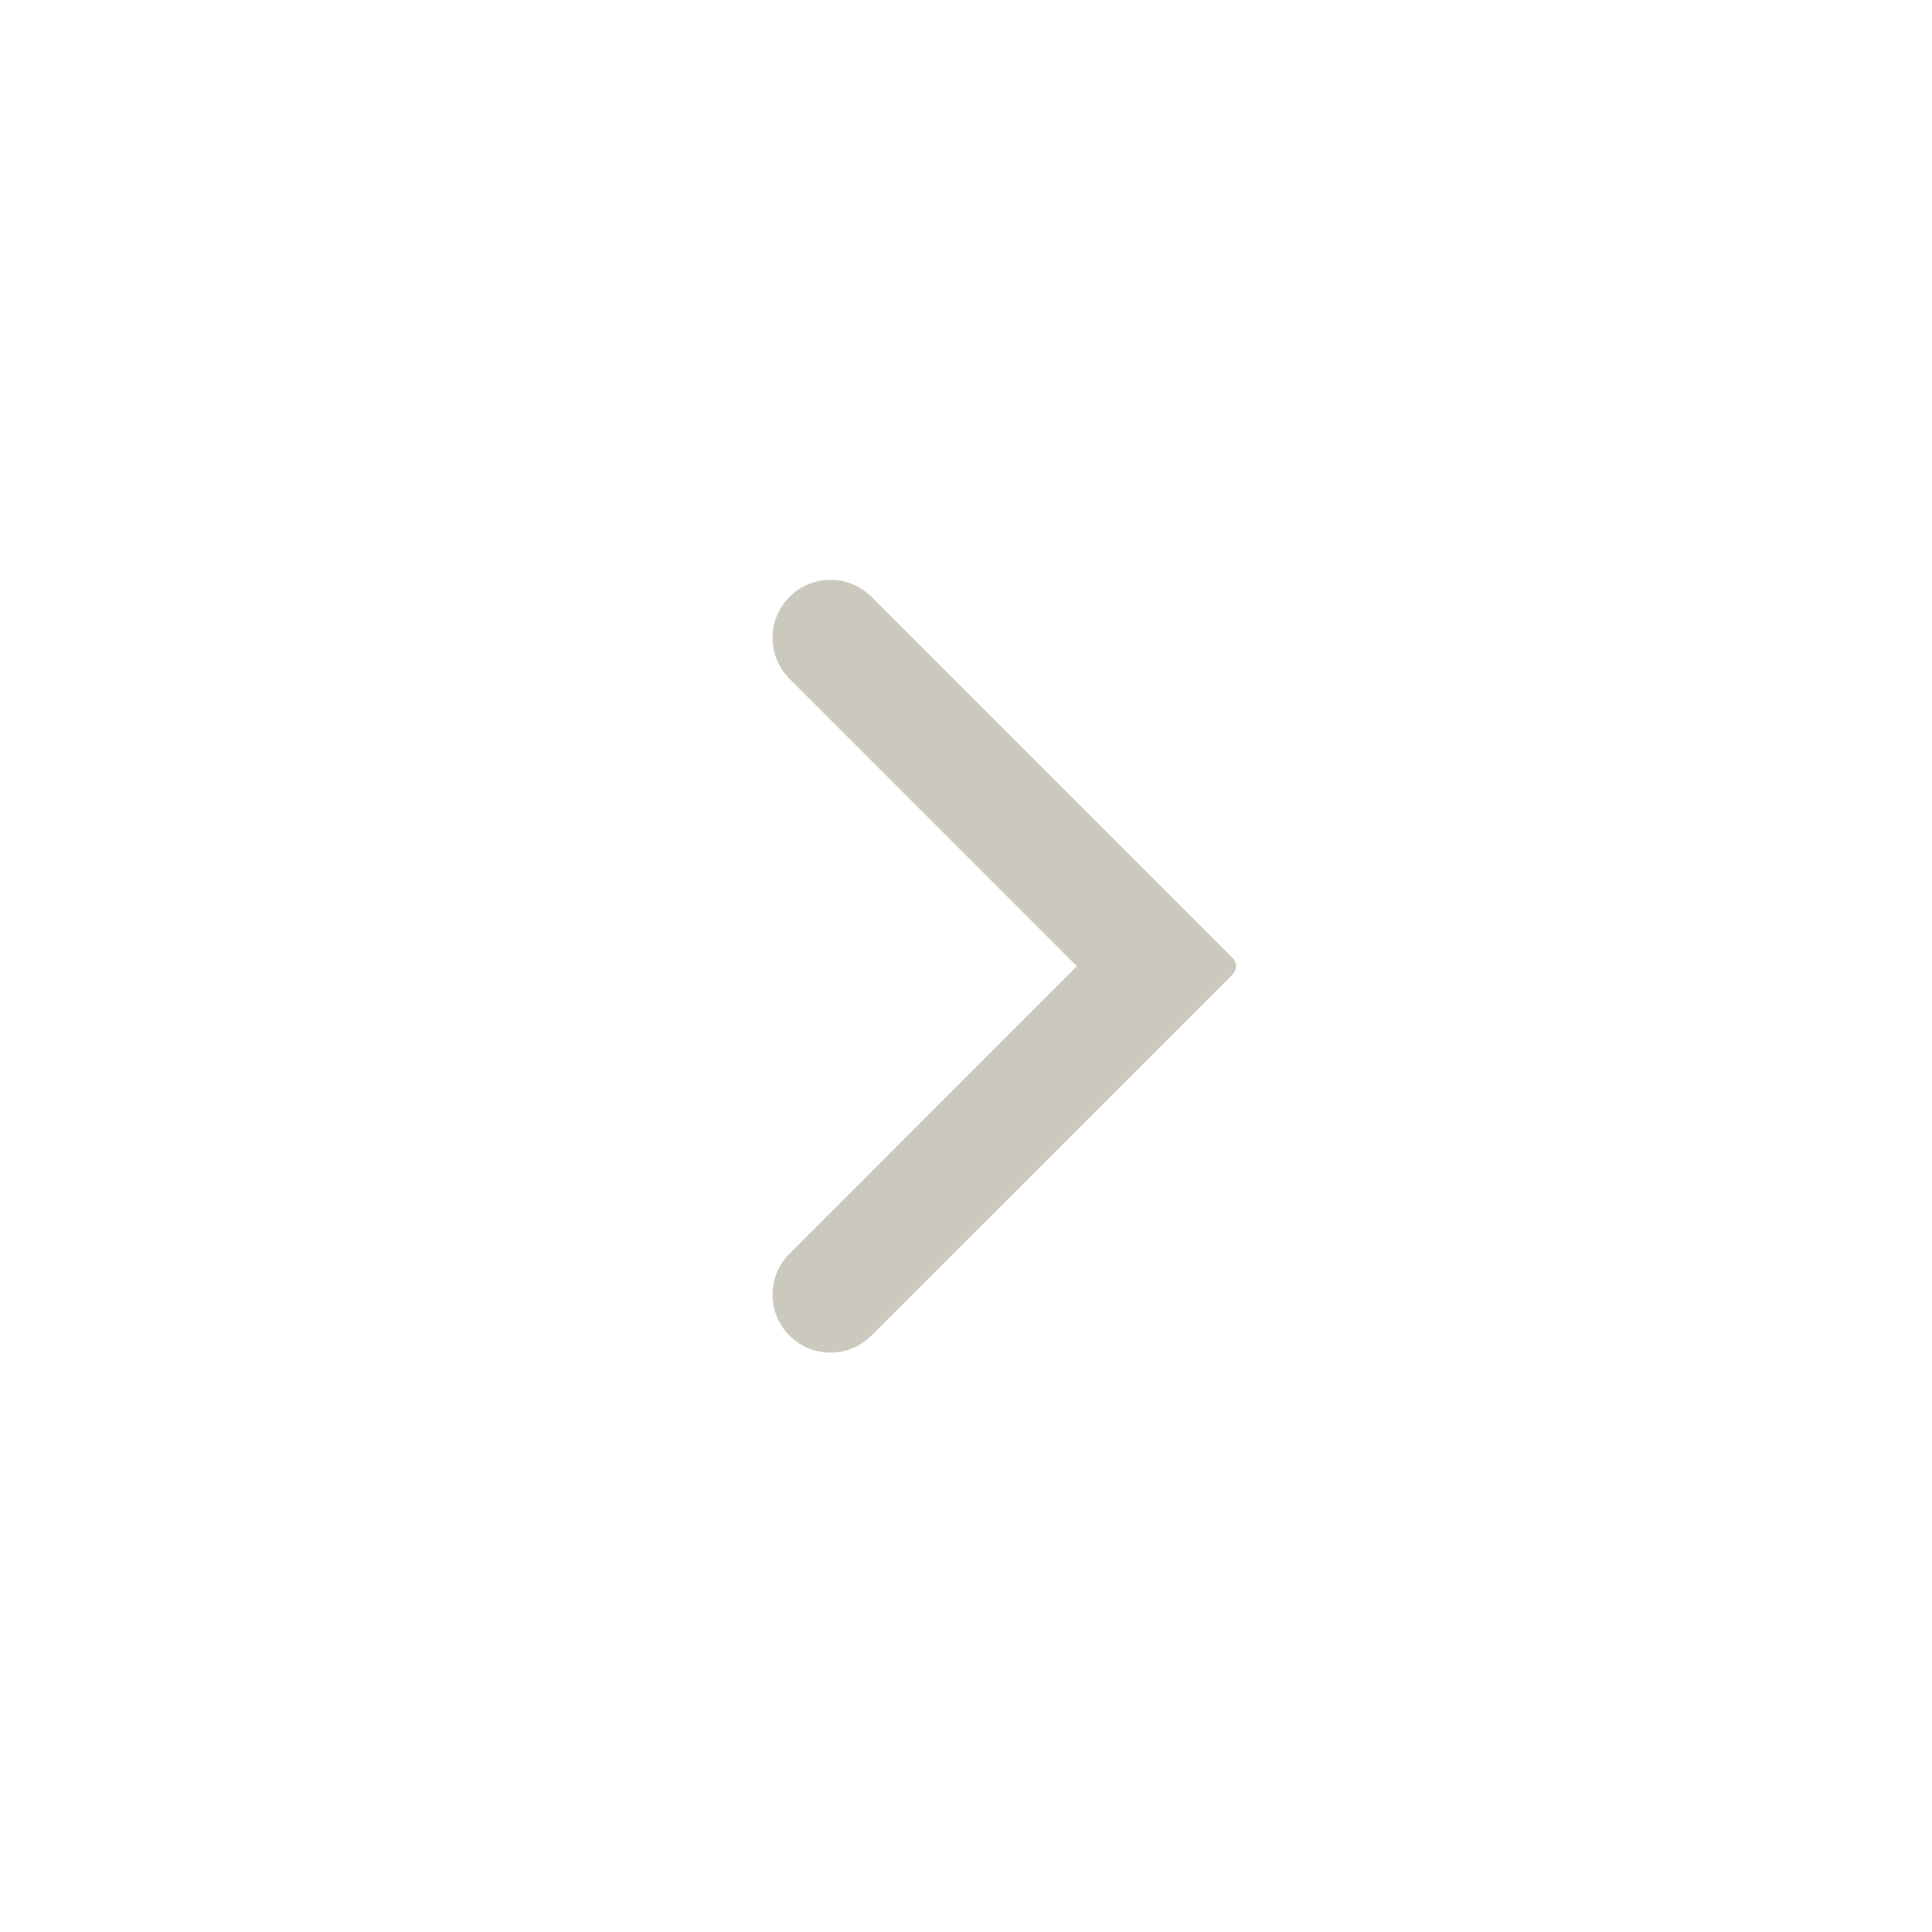 <svg width="24" height="24" viewBox="0 0 25 24" fill="none" xmlns="http://www.w3.org/2000/svg">
<path fill-rule="evenodd" clip-rule="evenodd" d="M10.216 7.223C10.509 6.93 10.983 6.93 11.276 7.223L15.951 11.897C16.009 11.955 16.009 12.05 15.951 12.109L11.276 16.783C10.983 17.076 10.509 17.076 10.216 16.783C9.923 16.49 9.923 16.015 10.216 15.723L13.935 12.003L10.216 8.283C9.923 7.99 9.923 7.515 10.216 7.223Z" fill="#cbc9bd"/>
</svg>